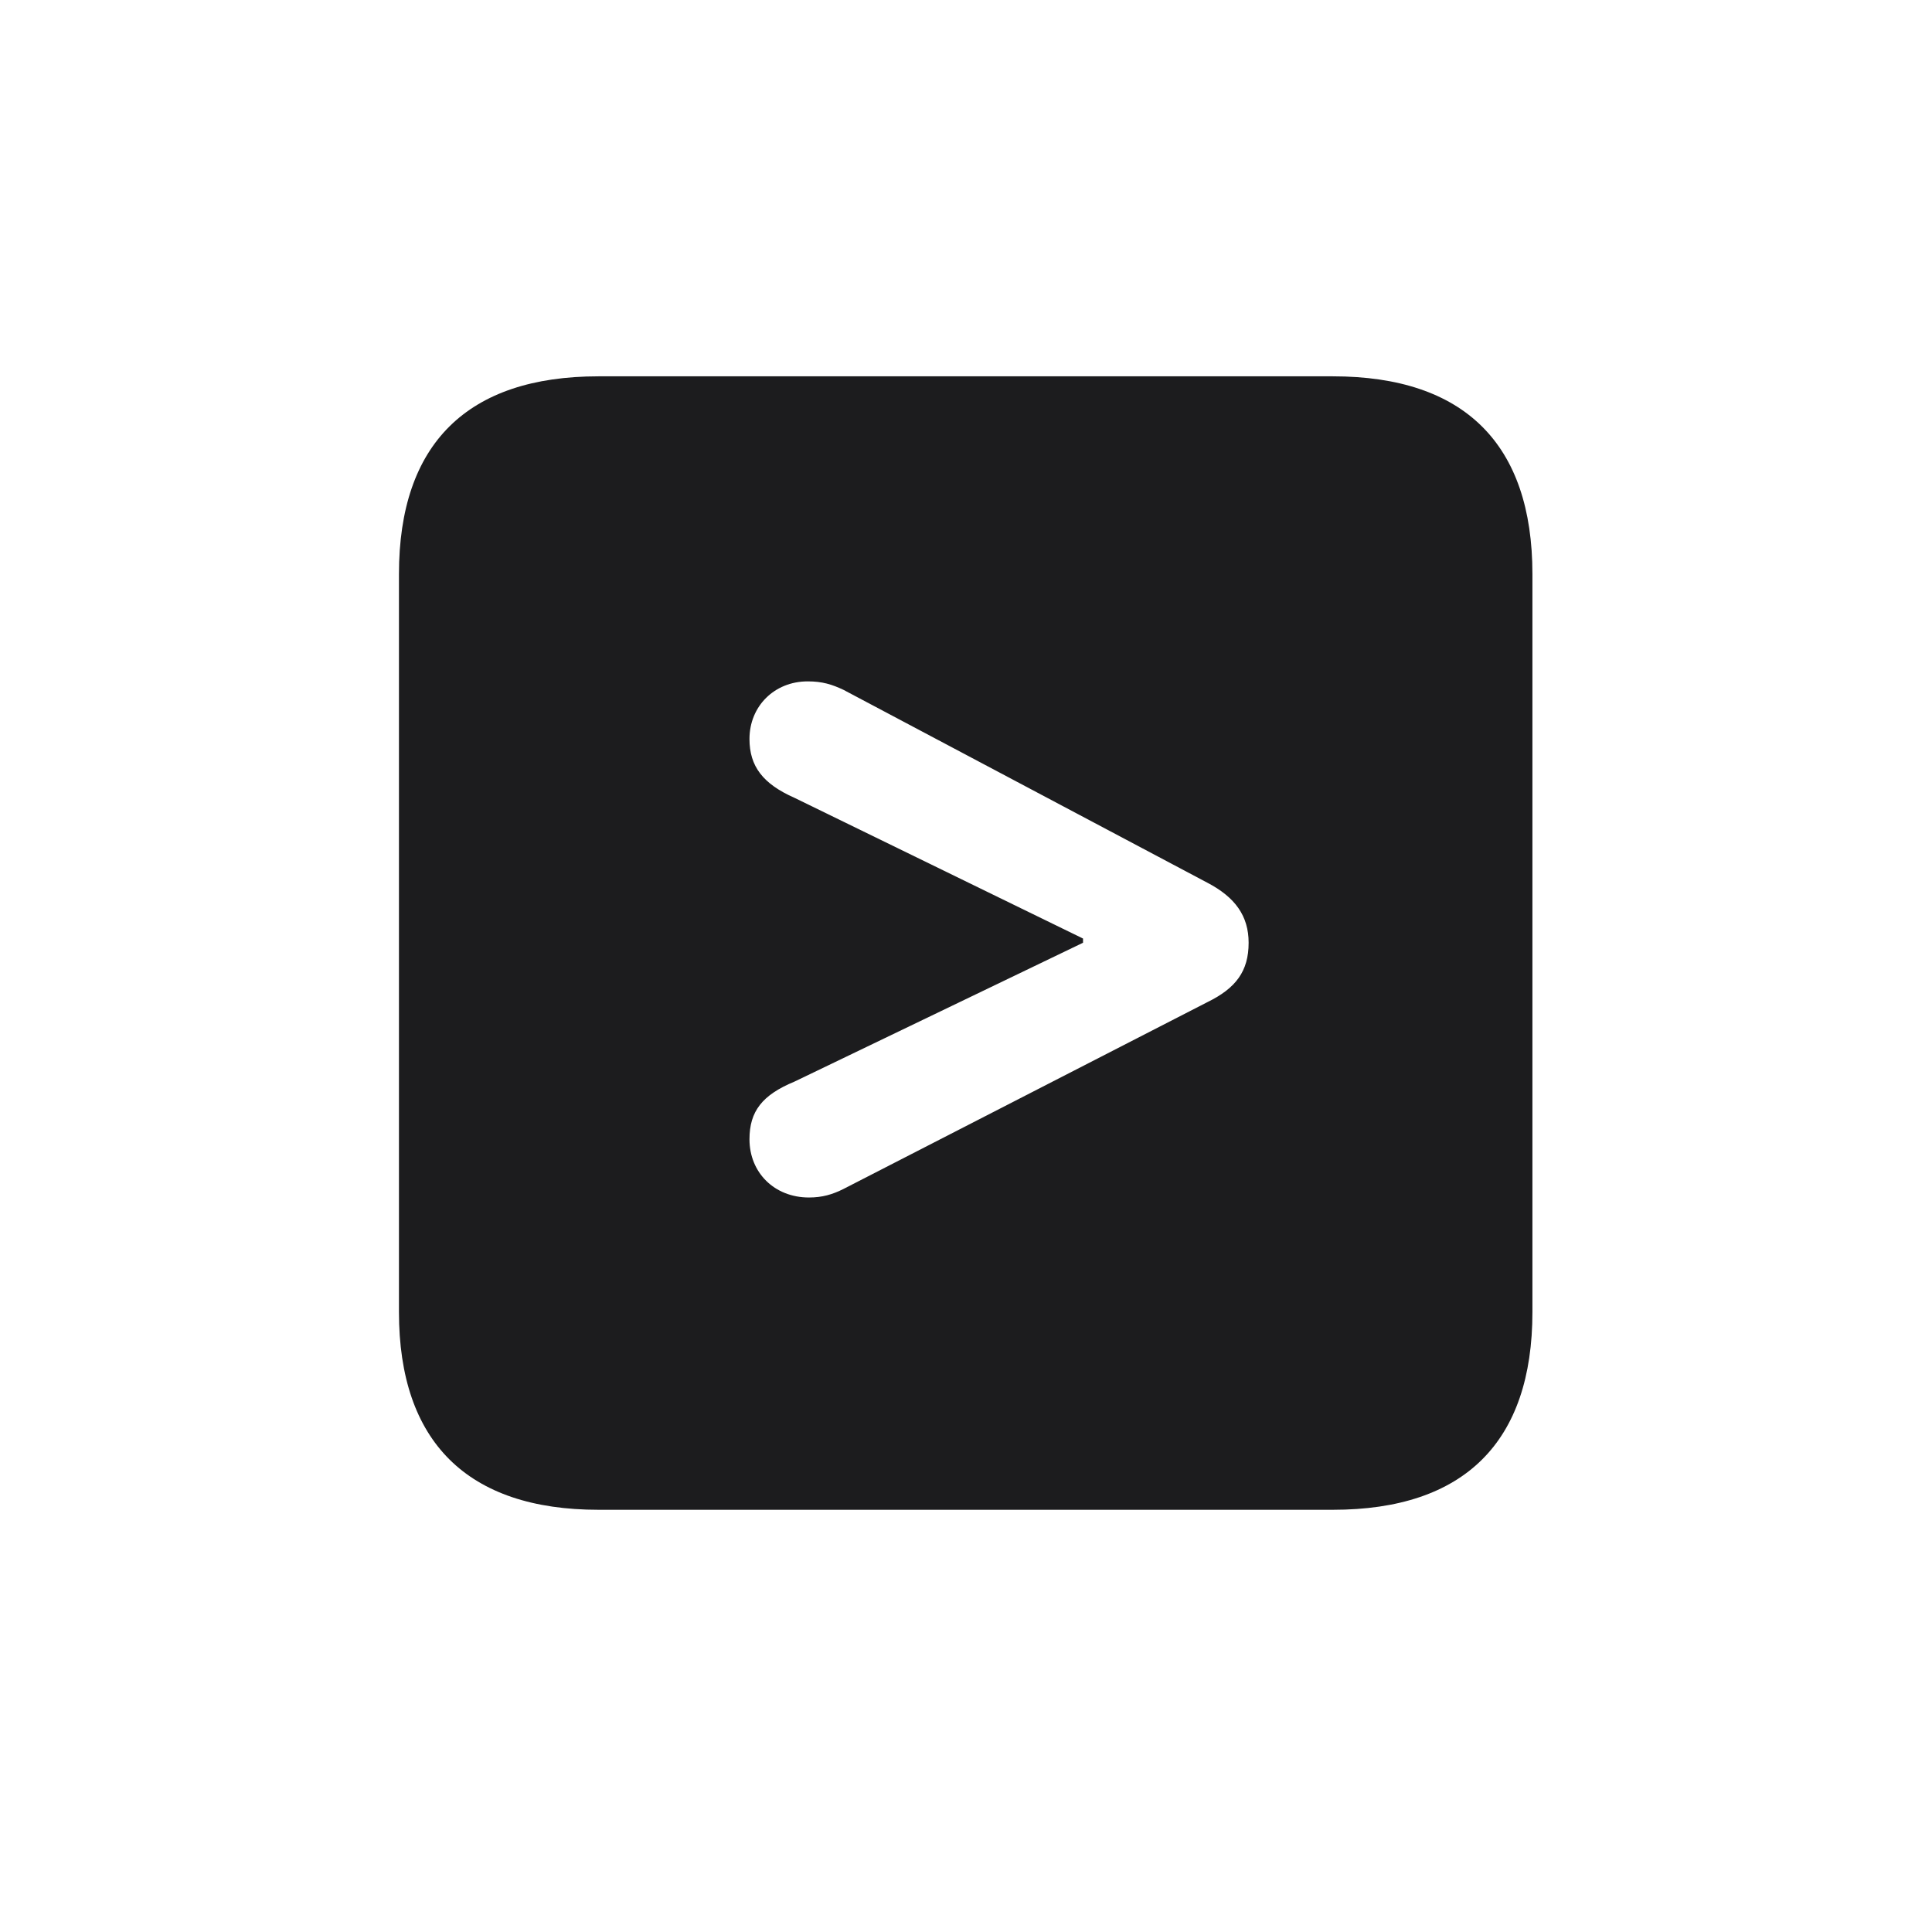 <svg width="28" height="28" viewBox="0 0 28 28" fill="none" xmlns="http://www.w3.org/2000/svg">
<path d="M8.674 21.881H19.317C21.225 21.881 22.209 20.896 22.209 19.016V8.319C22.209 6.438 21.225 5.454 19.317 5.454H8.674C6.775 5.454 5.782 6.43 5.782 8.319V19.016C5.782 20.896 6.775 21.881 8.674 21.881ZM11.724 17.355C11.223 17.355 10.862 16.994 10.862 16.511C10.862 16.106 11.047 15.869 11.513 15.676L15.696 13.663V13.602L11.513 11.562C11.056 11.36 10.862 11.105 10.862 10.71C10.862 10.235 11.223 9.875 11.706 9.875C11.917 9.875 12.058 9.919 12.225 9.998L17.498 12.793C17.902 13.004 18.096 13.276 18.096 13.663C18.096 14.076 17.911 14.322 17.498 14.524L12.225 17.231C12.066 17.311 11.917 17.355 11.724 17.355Z" fill="#1C1C1E"/>
</svg>
